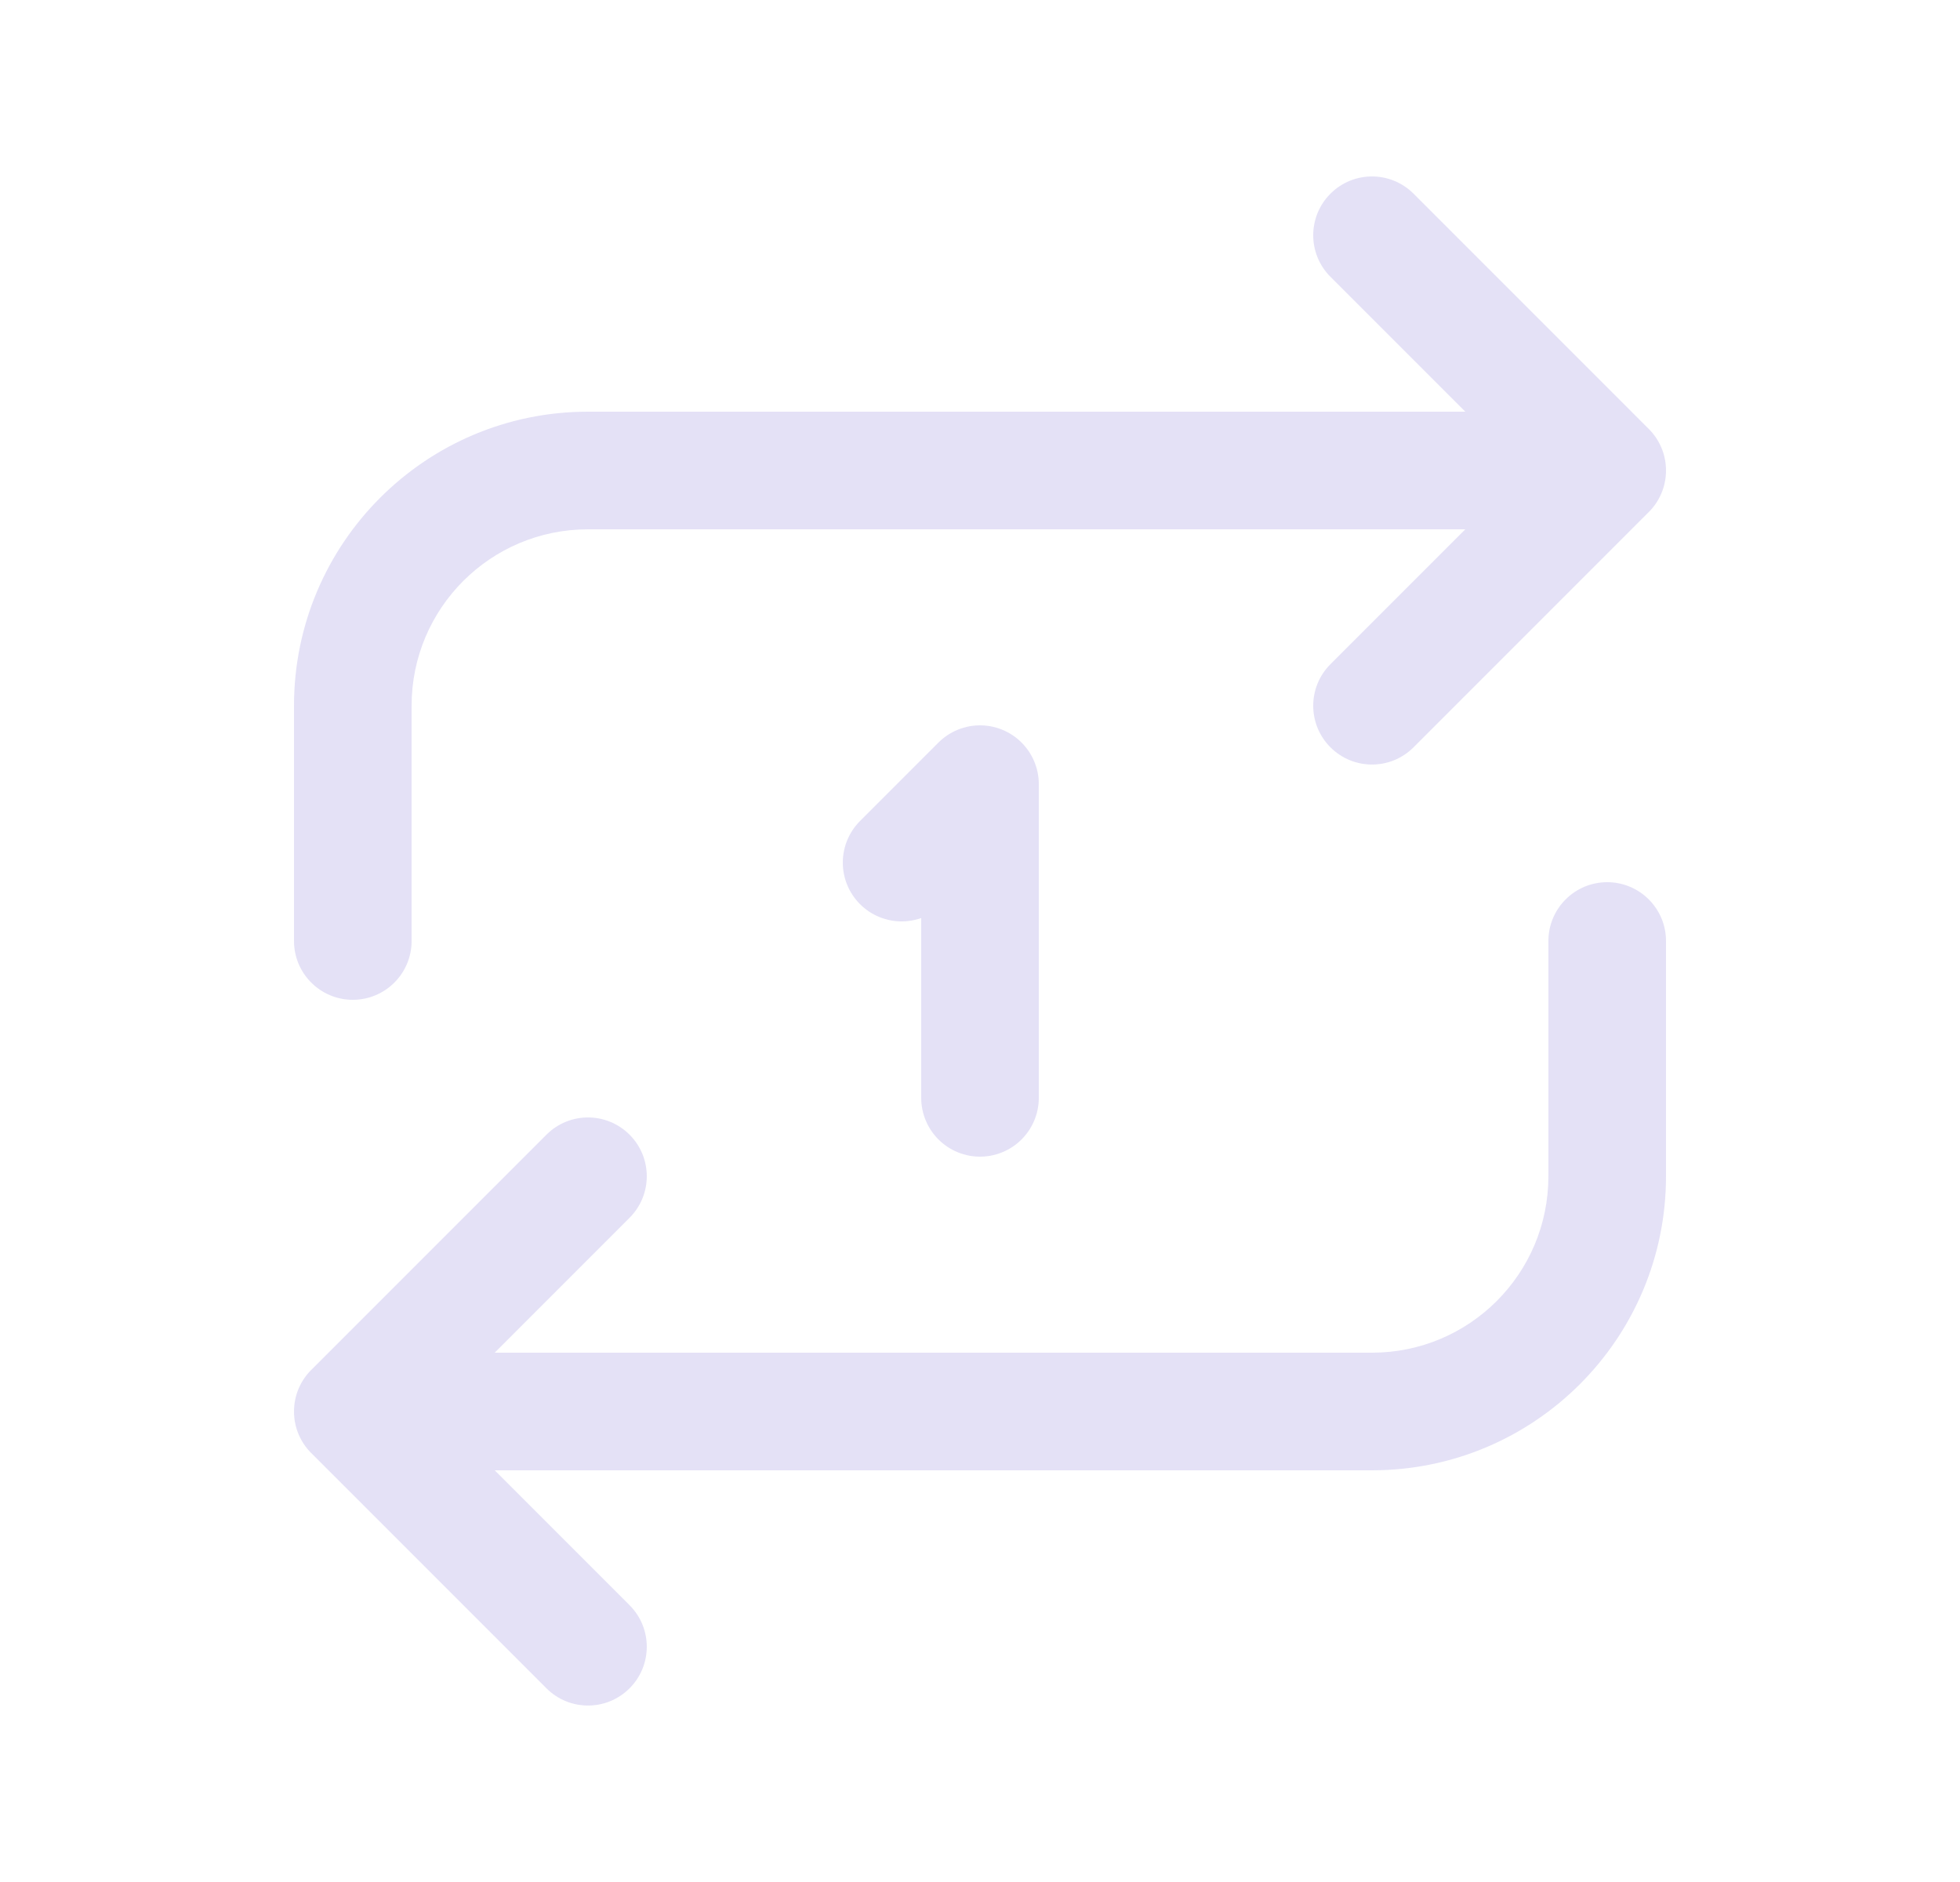 <svg width="25" height="24" viewBox="0 0 25 24" fill="none" xmlns="http://www.w3.org/2000/svg">
<path d="M3.75 12C3.75 12.414 4.086 12.75 4.5 12.75C4.914 12.75 5.25 12.414 5.25 12H3.75ZM20.5 6.75C20.914 6.75 21.25 6.414 21.25 6C21.25 5.586 20.914 5.25 20.5 5.25V6.75ZM18.03 2.47C17.737 2.177 17.263 2.177 16.97 2.47C16.677 2.763 16.677 3.237 16.97 3.53L18.03 2.47ZM20.5 6L21.03 6.53C21.323 6.237 21.323 5.763 21.03 5.47L20.5 6ZM16.97 8.47C16.677 8.763 16.677 9.237 16.97 9.53C17.263 9.823 17.737 9.823 18.03 9.53L16.97 8.47ZM5.25 12V9H3.75V12H5.25ZM5.25 9C5.25 7.757 6.257 6.75 7.5 6.75V5.25C5.429 5.25 3.75 6.929 3.75 9H5.25ZM7.5 6.75H20.5V5.25H7.5V6.75ZM16.97 3.53L19.97 6.53L21.03 5.47L18.03 2.47L16.97 3.53ZM19.97 5.47L16.97 8.47L18.03 9.53L21.03 6.53L19.97 5.47Z" fill="#E1DEF5" fill-opacity="0.9"/>
<path d="M21.25 12C21.25 11.586 20.914 11.25 20.5 11.25C20.086 11.25 19.75 11.586 19.75 12H21.25ZM4.5 17.25C4.086 17.25 3.75 17.586 3.75 18C3.75 18.414 4.086 18.75 4.5 18.75V17.25ZM6.97 21.53C7.263 21.823 7.737 21.823 8.03 21.53C8.323 21.237 8.323 20.763 8.03 20.47L6.97 21.53ZM4.5 18L3.97 17.47C3.677 17.763 3.677 18.237 3.97 18.53L4.5 18ZM8.03 15.53C8.323 15.237 8.323 14.763 8.03 14.47C7.737 14.177 7.263 14.177 6.97 14.47L8.03 15.53ZM19.75 12V15H21.25V12H19.75ZM19.75 15C19.75 16.243 18.743 17.25 17.5 17.25V18.75C19.571 18.75 21.25 17.071 21.25 15H19.75ZM17.5 17.25H4.5V18.75H17.5V17.25ZM8.03 20.47L5.03 17.47L3.97 18.53L6.97 21.53L8.03 20.47ZM5.03 18.53L8.03 15.53L6.97 14.47L3.97 17.47L5.03 18.53Z" fill="#E1DEF5" fill-opacity="0.9"/>
<path d="M11.5 11L12.5 10V14" stroke="#E1DEF5" stroke-opacity="0.9" stroke-width="1.5" stroke-linecap="round" stroke-linejoin="round"/>
</svg>
